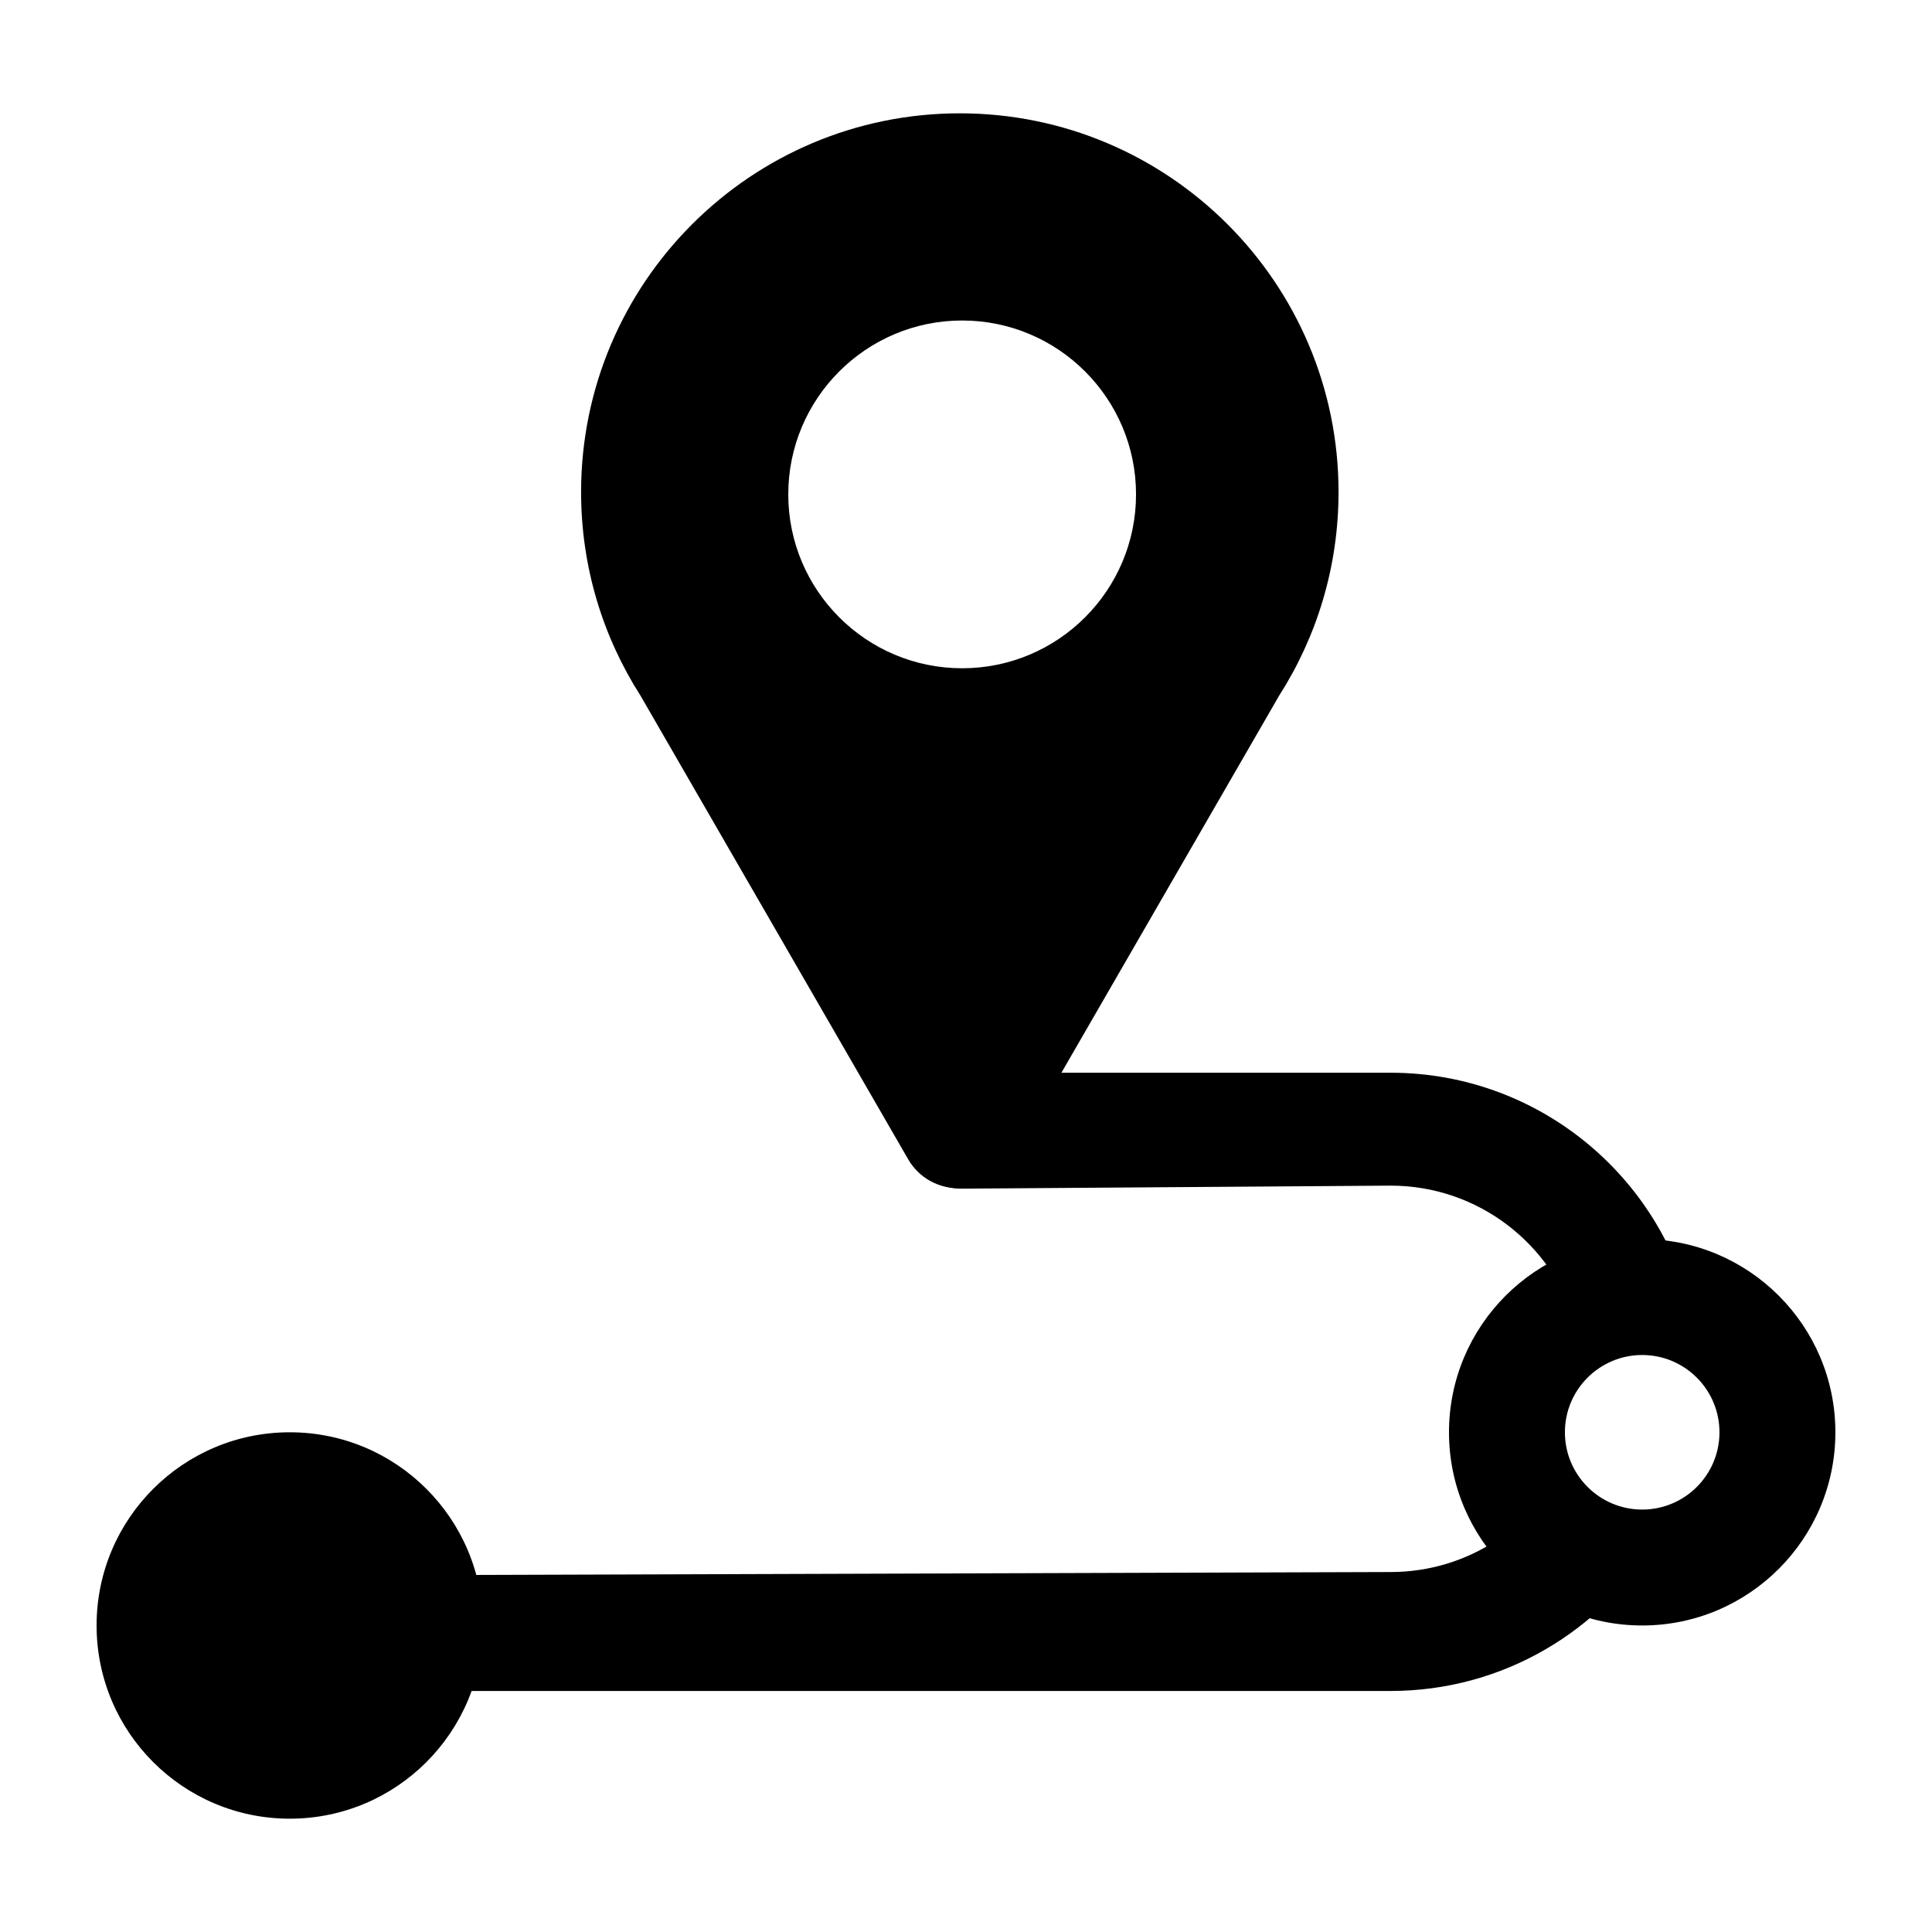 <?xml version="1.0" encoding="UTF-8" standalone="no"?>
<!DOCTYPE svg PUBLIC "-//W3C//DTD SVG 1.1//EN" "http://www.w3.org/Graphics/SVG/1.1/DTD/svg11.dtd">
<svg width="100%" height="100%" viewBox="0 0 24 24" version="1.1" xmlns="http://www.w3.org/2000/svg" xmlns:xlink="http://www.w3.org/1999/xlink" xml:space="preserve" xmlns:serif="http://www.serif.com/" style="fill-rule:evenodd;clip-rule:evenodd;stroke-linejoin:round;stroke-miterlimit:2;">
    <g transform="matrix(0.048,0,0,0.048,0,0)">
        <path d="M165.76,180.034C156.029,164.815 150.386,146.732 150.386,127.341C150.386,73.246 194.304,29.328 248.399,29.328C302.494,29.328 346.413,73.246 346.413,127.341C346.413,146.738 340.766,164.826 331.031,180.047L261.765,300.02C258.924,304.94 253.71,307.642 248.399,307.516C243.089,307.642 237.874,304.94 235.034,300.02L165.76,180.034ZM249.004,82.946C273.84,82.946 294.004,103.11 294.004,127.946C294.004,152.782 273.84,172.946 249.004,172.946C224.168,172.946 204.004,152.782 204.004,127.946C204.004,103.11 224.168,82.946 249.004,82.946Z"/>
    </g>
    <g transform="matrix(0.048,0,0,0.048,-0.077,-0.103)">
        <circle cx="76.601" cy="422.82" r="50"/>
    </g>
    <g transform="matrix(0.048,0,0,0.048,16.723,-2.503)">
        <path d="M76.601,372.82C104.196,372.82 126.601,395.224 126.601,422.82C126.601,450.416 104.196,472.82 76.601,472.82C49.005,472.82 26.601,450.416 26.601,422.82C26.601,395.224 49.005,372.82 76.601,372.82ZM76.601,402.82C87.639,402.82 96.601,411.782 96.601,422.82C96.601,433.858 87.639,442.82 76.601,442.82C65.562,442.82 56.601,433.858 56.601,422.82C56.601,411.782 65.562,402.82 76.601,402.82Z"/>
    </g>
    <g transform="matrix(0.048,0,0,0.048,-0.077,-0.103)">
        <path d="M430.154,400.82C416.17,424.144 390.641,439.768 361.491,439.768L114.601,439.768C106.322,439.768 99.601,433.047 99.601,424.768C99.601,416.49 106.322,409.768 114.601,409.768L361.491,408.987C371.596,408.987 381.006,405.982 388.871,400.82L430.154,400.82ZM409.452,344.82C403.336,324.114 384.166,308.987 361.491,308.987L250.605,309.768C250.554,309.768 250.505,309.768 250.455,309.768C242.176,309.768 235.455,303.047 235.455,294.768C235.455,286.695 241.847,280.103 249.843,279.781L249.842,279.768L361.491,279.768C400.535,279.768 433.085,307.8 440.094,344.82L409.452,344.82Z"/>
    </g>
</svg>
